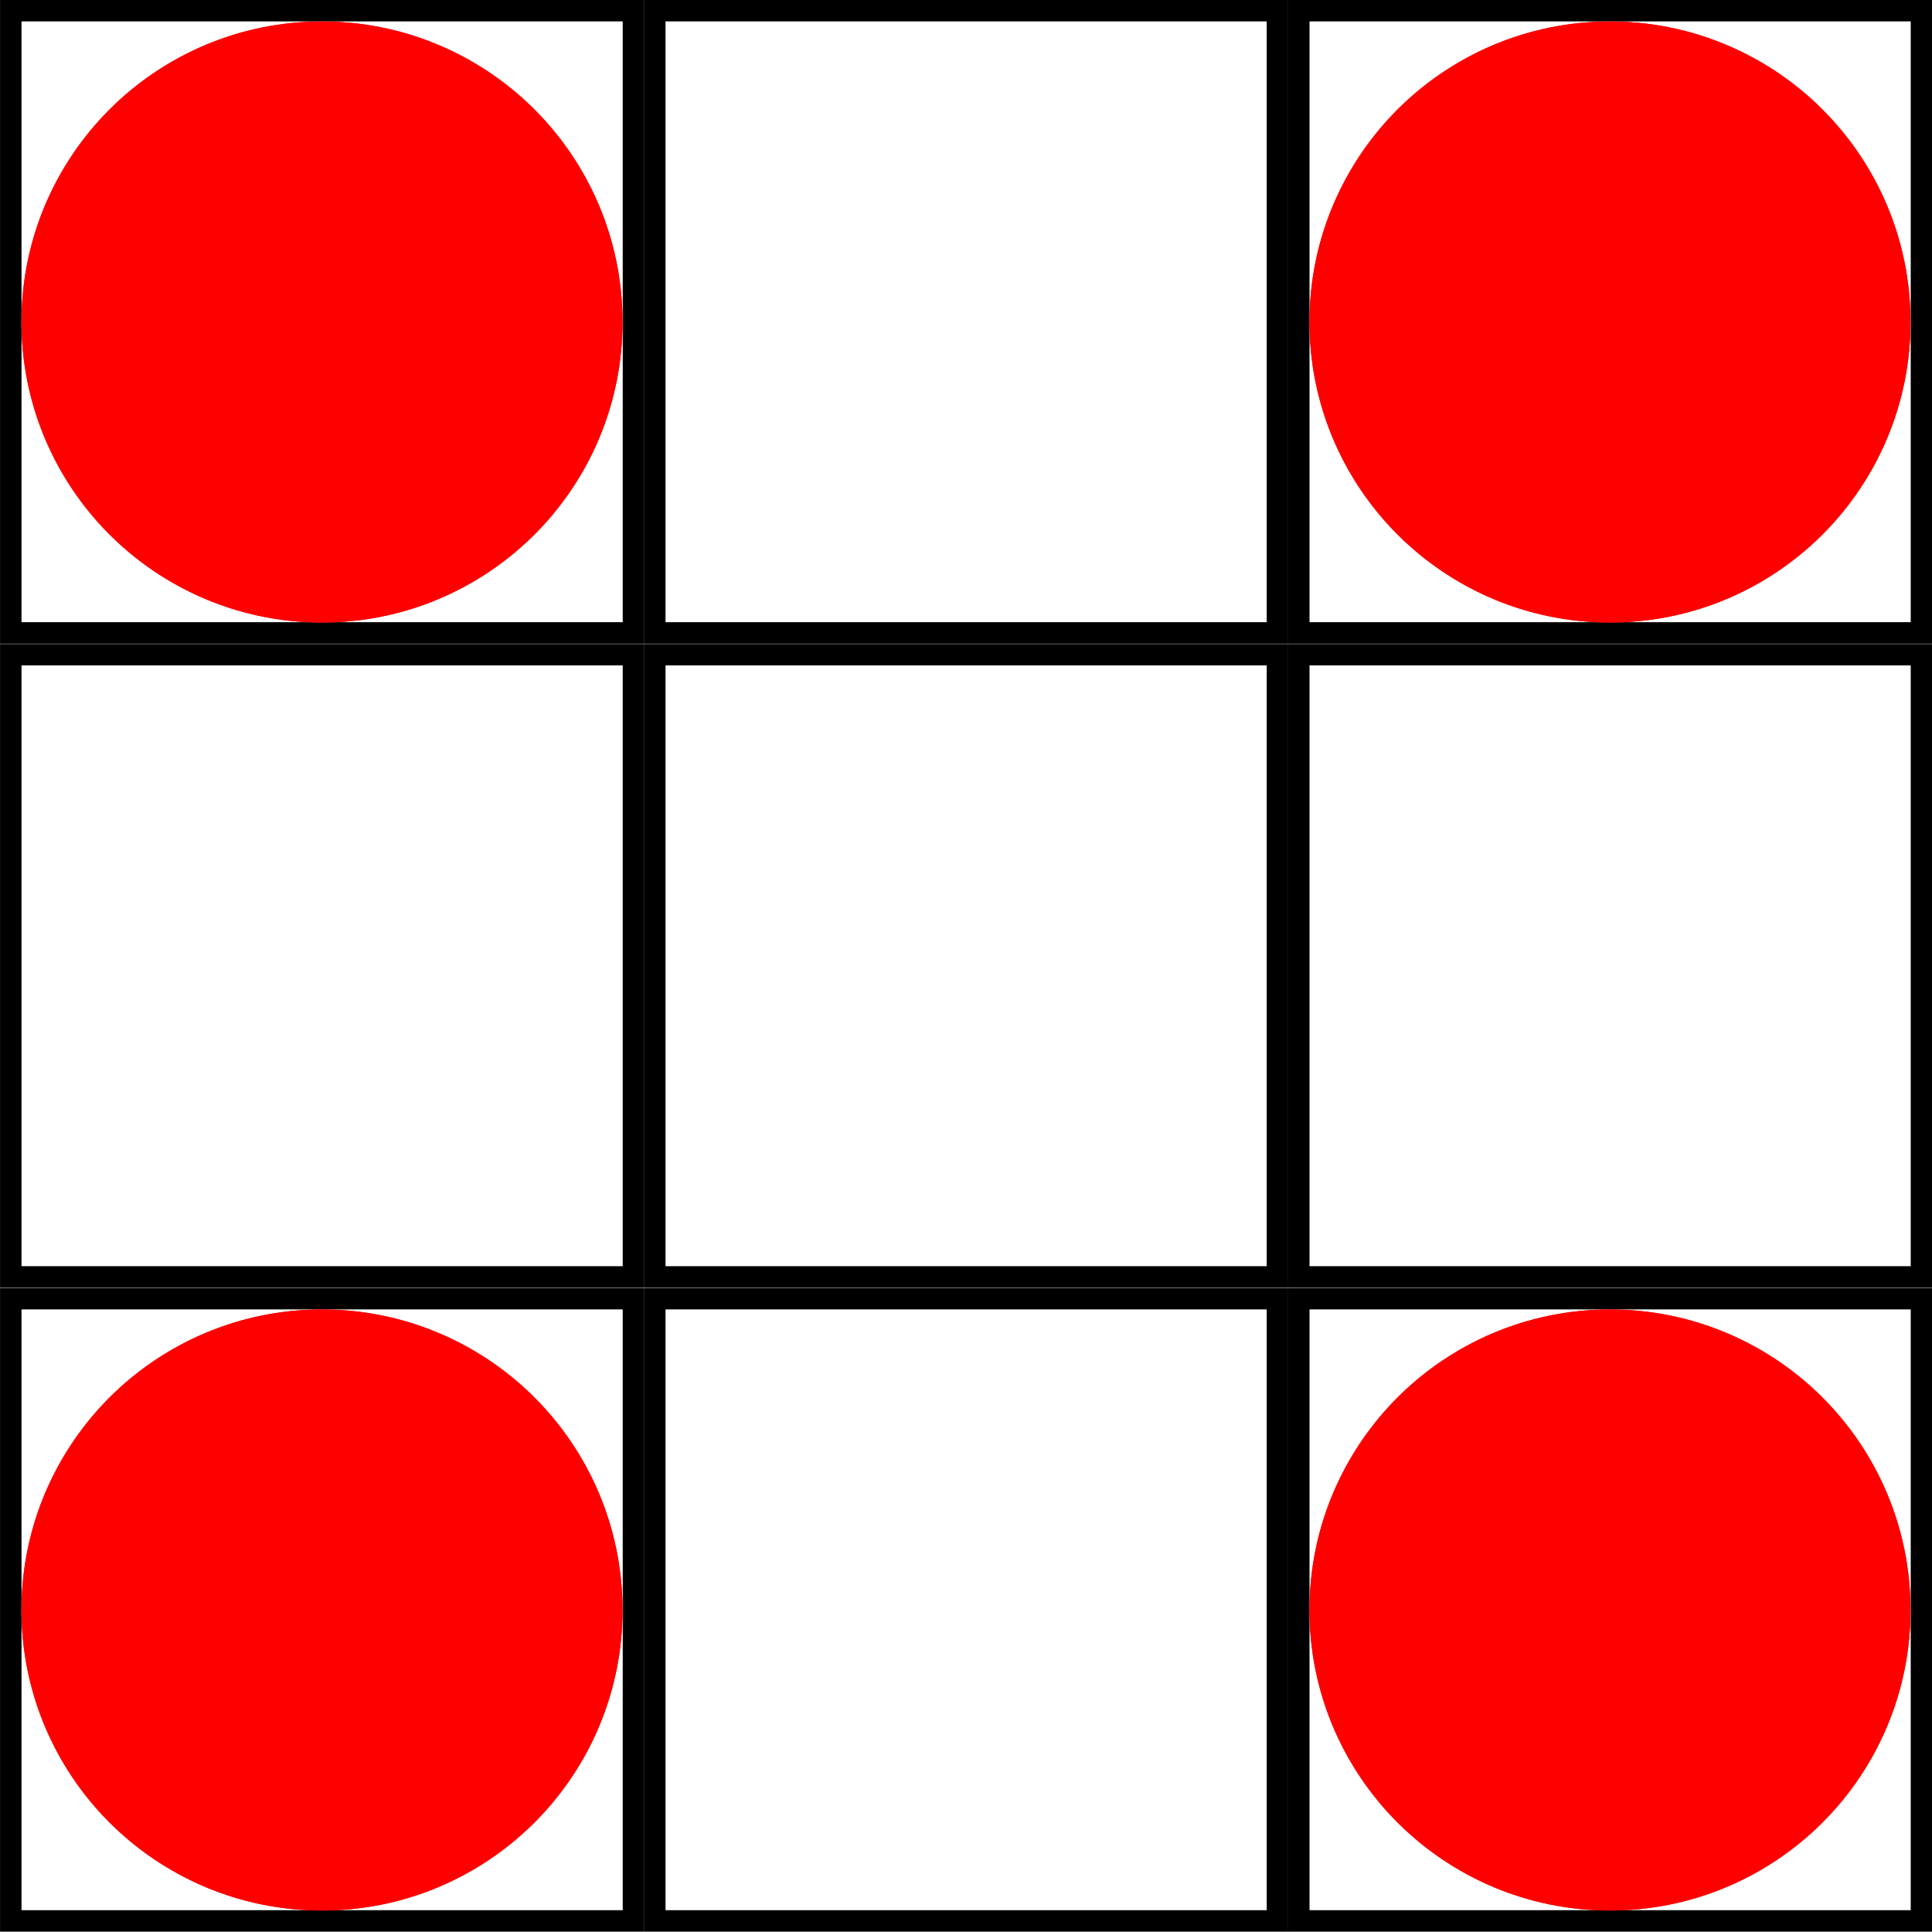 <?xml version="1.0" encoding="UTF-8" standalone="no"?>
<!DOCTYPE svg PUBLIC "-//W3C//DTD SVG 1.1//EN" "http://www.w3.org/Graphics/SVG/1.1/DTD/svg11.dtd">
<svg width="100%" height="100%" viewBox="0 0 90 90" version="1.1" xmlns="http://www.w3.org/2000/svg" xmlns:xlink="http://www.w3.org/1999/xlink" xml:space="preserve" xmlns:serif="http://www.serif.com/" style="fill-rule:evenodd;clip-rule:evenodd;stroke-linejoin:round;stroke-miterlimit:2;">
    <g transform="matrix(1.178,0,0,0.964,53.166,55.939)">
        <path d="M31.276,4.211L31.276,35.316L5.803,35.316L5.803,4.211L31.276,4.211ZM30.427,5.247L6.652,5.247L6.652,34.279L30.427,34.279L30.427,5.247Z"/>
    </g>
    <g transform="matrix(1.178,0,0,0.964,23.166,55.939)">
        <path d="M31.276,4.211L31.276,35.316L5.803,35.316L5.803,4.211L31.276,4.211ZM30.427,5.247L6.652,5.247L6.652,34.279L30.427,34.279L30.427,5.247Z"/>
    </g>
    <g transform="matrix(1.178,0,0,0.964,-6.834,55.939)">
        <path d="M31.276,4.211L31.276,35.316L5.803,35.316L5.803,4.211L31.276,4.211ZM30.427,5.247L6.652,5.247L6.652,34.279L30.427,34.279L30.427,5.247Z"/>
    </g>
    <g transform="matrix(1.178,0,0,0.964,53.166,25.939)">
        <path d="M31.276,4.211L31.276,35.316L5.803,35.316L5.803,4.211L31.276,4.211ZM30.427,5.247L6.652,5.247L6.652,34.279L30.427,34.279L30.427,5.247Z"/>
    </g>
    <g transform="matrix(1.178,0,0,0.964,23.166,25.939)">
        <path d="M31.276,4.211L31.276,35.316L5.803,35.316L5.803,4.211L31.276,4.211ZM30.427,5.247L6.652,5.247L6.652,34.279L30.427,34.279L30.427,5.247Z"/>
    </g>
    <g transform="matrix(1.178,0,0,0.964,-6.834,25.939)">
        <path d="M31.276,4.211L31.276,35.316L5.803,35.316L5.803,4.211L31.276,4.211ZM30.427,5.247L6.652,5.247L6.652,34.279L30.427,34.279L30.427,5.247Z"/>
    </g>
    <g transform="matrix(1.178,0,0,0.964,53.166,-4.061)">
        <path d="M31.276,4.211L31.276,35.316L5.803,35.316L5.803,4.211L31.276,4.211ZM30.427,5.247L6.652,5.247L6.652,34.279L30.427,34.279L30.427,5.247Z"/>
    </g>
    <g transform="matrix(1.178,0,0,0.964,23.166,-4.061)">
        <path d="M31.276,4.211L31.276,35.316L5.803,35.316L5.803,4.211L31.276,4.211ZM30.427,5.247L6.652,5.247L6.652,34.279L30.427,34.279L30.427,5.247Z"/>
    </g>
    <g transform="matrix(1.178,0,0,0.964,-6.834,-4.061)">
        <path d="M31.276,4.211L31.276,35.316L5.803,35.316L5.803,4.211L31.276,4.211ZM30.427,5.247L6.652,5.247L6.652,34.279L30.427,34.279L30.427,5.247Z"/>
    </g>
    <g transform="matrix(1,0,0,1,30,-30)">
        <circle cx="45" cy="45" r="14" style="fill:rgb(255,0,0);"/>
        <path d="M45,31C52.727,31 59,37.273 59,45C59,52.727 52.727,59 45,59C37.273,59 31,52.727 31,45C31,37.273 37.273,31 45,31ZM45,32C37.825,32 32,37.825 32,45C32,52.175 37.825,58 45,58C52.175,58 58,52.175 58,45C58,37.825 52.175,32 45,32Z" style="fill:rgb(255,0,0);"/>
    </g>
    <g transform="matrix(1,0,0,1,-30,30)">
        <circle cx="45" cy="45" r="14" style="fill:rgb(255,0,0);"/>
        <path d="M45,31C52.727,31 59,37.273 59,45C59,52.727 52.727,59 45,59C37.273,59 31,52.727 31,45C31,37.273 37.273,31 45,31ZM45,32C37.825,32 32,37.825 32,45C32,52.175 37.825,58 45,58C52.175,58 58,52.175 58,45C58,37.825 52.175,32 45,32Z" style="fill:rgb(255,0,0);"/>
    </g>
    <g transform="matrix(1,0,0,1,-30,-30)">
        <circle cx="45" cy="45" r="14" style="fill:rgb(255,0,0);"/>
        <path d="M45,31C52.727,31 59,37.273 59,45C59,52.727 52.727,59 45,59C37.273,59 31,52.727 31,45C31,37.273 37.273,31 45,31ZM45,32C37.825,32 32,37.825 32,45C32,52.175 37.825,58 45,58C52.175,58 58,52.175 58,45C58,37.825 52.175,32 45,32Z" style="fill:rgb(255,0,0);"/>
    </g>
    <g transform="matrix(1,0,0,1,30,30)">
        <circle cx="45" cy="45" r="14" style="fill:rgb(255,0,0);"/>
        <path d="M45,31C52.727,31 59,37.273 59,45C59,52.727 52.727,59 45,59C37.273,59 31,52.727 31,45C31,37.273 37.273,31 45,31ZM45,32C37.825,32 32,37.825 32,45C32,52.175 37.825,58 45,58C52.175,58 58,52.175 58,45C58,37.825 52.175,32 45,32Z" style="fill:rgb(255,0,0);"/>
    </g>
</svg>

